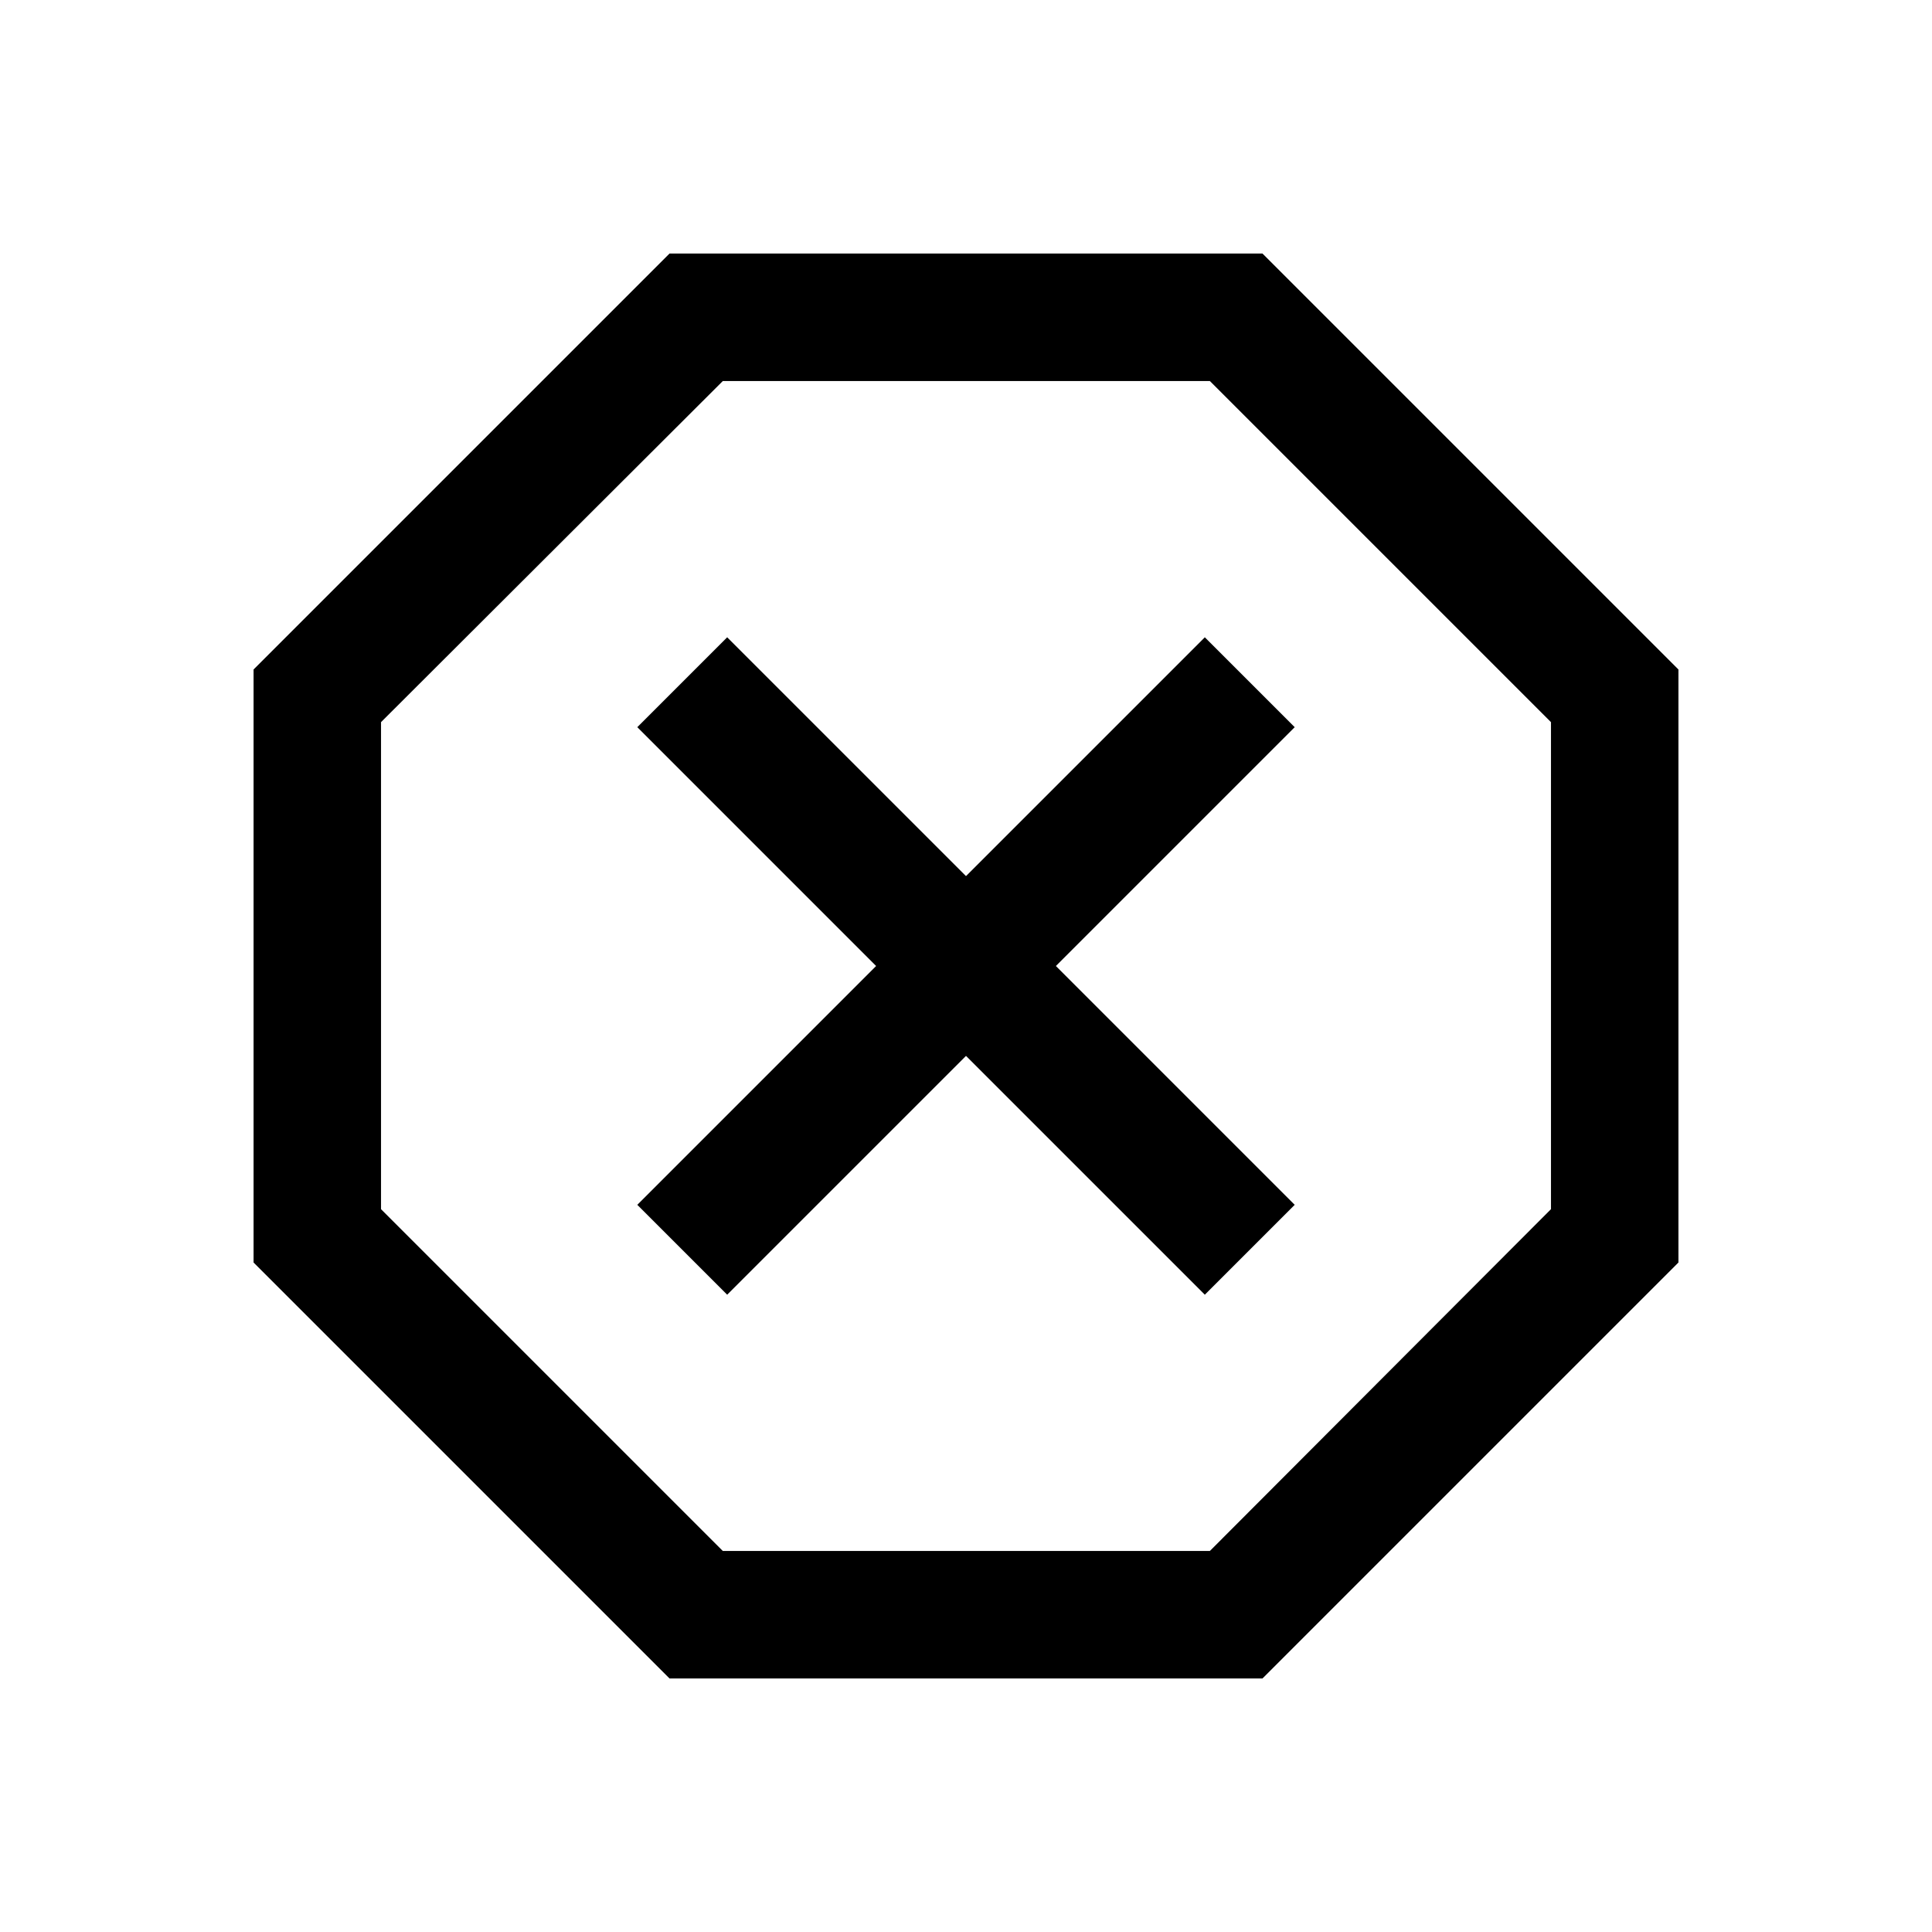 <svg xmlns="http://www.w3.org/2000/svg" height="40" viewBox="0 -960 960 960" width="40"><path d="M332.67-126 126-332.67v-294.66L332.67-834h294.66L834-627.33v294.66L627.33-126H332.67Zm28.66-190.67L480-435.33l118.67 118.66 44.66-44.66L524.67-480l118.66-118.67-44.66-44.66L480-524.67 361.33-643.33l-44.66 44.66L435.33-480 316.67-361.33l44.66 44.66Zm-2.16 127.34h242l169.5-169.84v-242l-169.5-169.5h-242l-169.84 169.5v242l169.84 169.84ZM480-480Z"/></svg>
